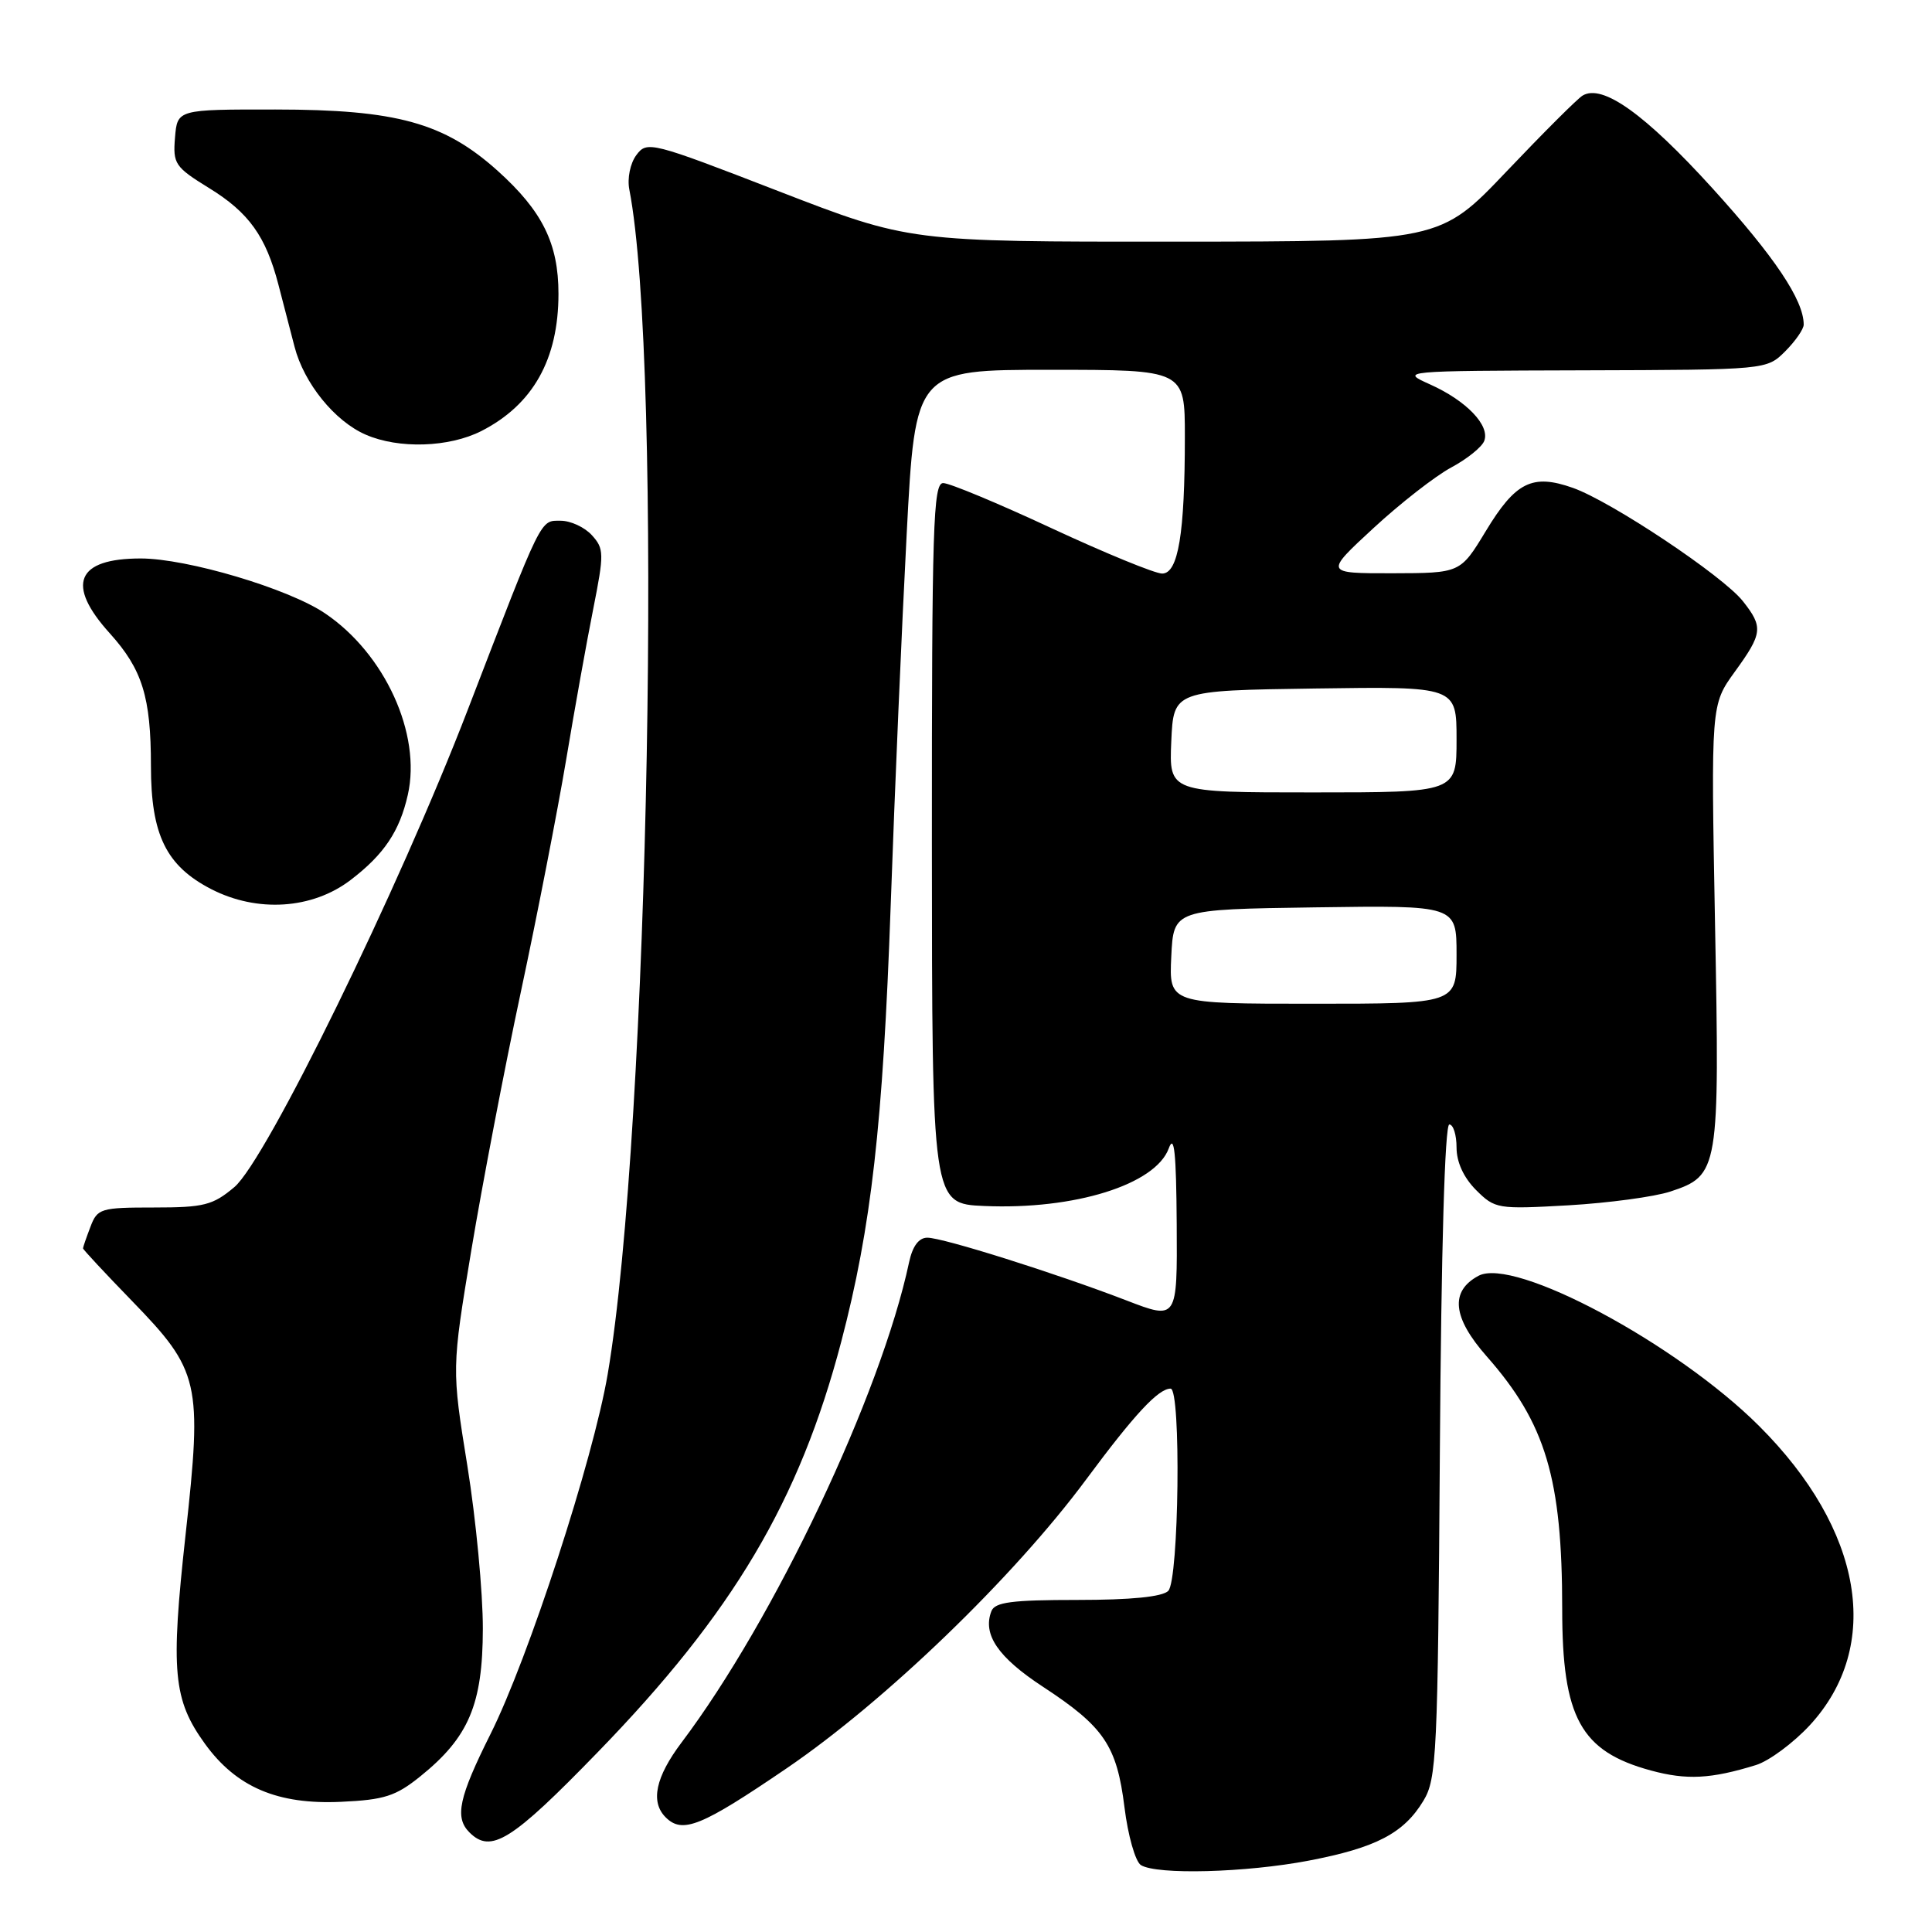 <?xml version="1.0" encoding="UTF-8" standalone="no"?>
<!DOCTYPE svg PUBLIC "-//W3C//DTD SVG 1.1//EN" "http://www.w3.org/Graphics/SVG/1.1/DTD/svg11.dtd" >
<svg xmlns="http://www.w3.org/2000/svg" xmlns:xlink="http://www.w3.org/1999/xlink" version="1.1" viewBox="0 0 256 256">
 <g >
 <path fill="currentColor"
d=" M 173.43 246.54 C 182.32 244.84 186.01 242.92 188.61 238.61 C 190.37 235.71 190.52 232.56 190.79 192.25 C 190.97 165.49 191.45 149.00 192.04 149.00 C 192.57 149.00 193.00 150.37 193.00 152.05 C 193.00 153.99 193.94 156.03 195.58 157.68 C 198.10 160.19 198.43 160.24 207.83 159.71 C 213.15 159.40 219.22 158.58 221.32 157.89 C 227.77 155.75 227.87 155.13 227.25 122.44 C 226.71 93.39 226.71 93.39 229.85 89.04 C 233.56 83.93 233.66 83.10 230.95 79.67 C 228.32 76.32 213.48 66.43 208.40 64.64 C 203.04 62.75 200.81 63.86 196.86 70.40 C 193.50 75.94 193.50 75.94 184.50 75.96 C 175.50 75.97 175.50 75.97 182.00 69.97 C 185.57 66.67 190.21 63.06 192.30 61.94 C 194.39 60.82 196.36 59.24 196.67 58.42 C 197.45 56.38 194.31 53.10 189.50 50.94 C 185.51 49.15 185.57 49.14 209.80 49.07 C 234.09 49.00 234.09 49.00 236.55 46.55 C 237.90 45.20 239.00 43.61 239.00 43.01 C 239.00 39.77 235.16 34.04 226.90 24.94 C 217.96 15.10 212.34 11.09 209.71 12.66 C 209.04 13.05 204.52 17.57 199.65 22.69 C 190.80 32.00 190.80 32.00 155.65 32.02 C 120.50 32.04 120.50 32.04 103.13 25.32 C 86.24 18.78 85.73 18.65 84.32 20.55 C 83.50 21.65 83.10 23.64 83.39 25.12 C 87.87 48.12 86.01 149.88 80.52 182.10 C 78.59 193.42 70.02 219.74 64.99 229.78 C 60.80 238.16 60.22 240.82 62.20 242.80 C 65.05 245.65 67.77 243.96 79.19 232.19 C 97.14 213.71 105.92 198.90 111.47 177.78 C 115.45 162.61 116.99 149.05 118.02 120.00 C 118.55 104.88 119.51 82.71 120.14 70.75 C 121.28 49.00 121.28 49.00 139.14 49.00 C 157.00 49.00 157.00 49.00 157.00 57.86 C 157.00 70.72 156.12 76.00 153.99 76.00 C 153.04 76.00 146.46 73.30 139.38 70.01 C 132.30 66.71 125.82 64.01 124.98 64.01 C 123.65 64.00 123.47 69.75 123.48 111.75 C 123.50 159.50 123.50 159.50 130.41 159.80 C 142.38 160.32 153.11 156.97 154.87 152.16 C 155.59 150.18 155.86 152.73 155.92 162.21 C 156.00 174.91 156.00 174.91 149.25 172.31 C 139.86 168.70 124.94 164.00 122.88 164.00 C 121.75 164.00 120.92 165.11 120.46 167.25 C 116.72 184.79 102.59 214.60 90.31 230.89 C 86.86 235.47 86.16 238.76 88.20 240.80 C 90.43 243.03 92.91 242.02 104.22 234.32 C 117.29 225.42 134.34 208.98 143.95 196.00 C 150.32 187.41 153.49 184.00 155.11 184.00 C 156.52 184.00 156.22 209.38 154.80 210.80 C 154.01 211.59 149.86 212.00 142.77 212.00 C 134.06 212.00 131.82 212.29 131.36 213.50 C 130.18 216.58 132.24 219.60 138.19 223.50 C 146.31 228.82 147.98 231.30 149.00 239.48 C 149.46 243.22 150.44 246.66 151.17 247.13 C 153.26 248.45 165.08 248.14 173.43 246.54 Z  M 55.69 235.38 C 62.12 230.20 63.96 225.85 63.98 215.82 C 63.99 211.04 63.07 201.33 61.93 194.24 C 59.85 181.36 59.85 181.36 62.46 165.62 C 63.90 156.97 66.85 141.57 69.02 131.41 C 71.19 121.26 73.88 107.44 75.01 100.72 C 76.13 94.00 77.75 84.98 78.61 80.67 C 80.06 73.35 80.05 72.71 78.43 70.92 C 77.47 69.86 75.61 69.00 74.29 69.00 C 71.54 69.00 71.94 68.19 62.00 94.00 C 52.83 117.83 35.26 153.76 31.05 157.30 C 28.20 159.70 27.03 160.00 20.40 160.00 C 13.32 160.00 12.90 160.13 11.98 162.57 C 11.44 163.98 11.00 165.26 11.00 165.41 C 11.00 165.57 13.91 168.69 17.46 172.35 C 26.47 181.63 26.82 183.14 24.59 203.35 C 22.59 221.51 22.94 225.23 27.17 231.08 C 31.33 236.82 36.79 239.14 45.19 238.75 C 50.92 238.49 52.44 238.00 55.69 235.38 Z  M 232.67 233.88 C 234.41 233.34 237.62 230.96 239.81 228.60 C 249.49 218.09 246.88 202.71 233.08 188.94 C 222.15 178.04 200.63 166.52 195.91 169.05 C 192.10 171.09 192.46 174.58 197.00 179.73 C 204.82 188.60 207.00 195.90 207.00 213.22 C 207.00 227.62 209.45 232.07 218.75 234.60 C 223.50 235.89 226.71 235.72 232.67 233.88 Z  M 46.45 116.61 C 50.89 113.22 52.95 110.15 54.04 105.31 C 55.86 97.26 50.99 86.60 43.05 81.26 C 38.21 77.99 24.78 74.00 18.65 74.00 C 10.12 74.00 8.69 77.44 14.55 83.92 C 18.86 88.70 20.00 92.36 20.00 101.49 C 20.00 110.63 22.02 114.74 28.00 117.82 C 34.10 120.95 41.38 120.48 46.45 116.61 Z  M 63.79 57.11 C 70.62 53.62 74.00 47.61 74.00 38.93 C 74.00 32.27 71.87 27.97 65.95 22.64 C 58.85 16.26 52.55 14.52 36.50 14.51 C 23.50 14.50 23.50 14.50 23.19 18.22 C 22.90 21.71 23.18 22.13 27.69 24.91 C 32.98 28.16 35.23 31.31 36.90 37.75 C 37.51 40.09 38.46 43.78 39.03 45.95 C 40.28 50.78 44.35 55.81 48.45 57.59 C 52.84 59.51 59.50 59.29 63.79 57.11 Z  M 155.20 126.75 C 155.50 120.50 155.50 120.50 174.25 120.23 C 193.00 119.96 193.00 119.96 193.00 126.48 C 193.00 133.00 193.00 133.00 173.95 133.00 C 154.90 133.00 154.90 133.00 155.20 126.75 Z  M 155.20 98.25 C 155.50 91.50 155.50 91.50 174.25 91.23 C 193.00 90.96 193.00 90.96 193.00 97.98 C 193.00 105.00 193.00 105.00 173.95 105.00 C 154.91 105.00 154.91 105.00 155.20 98.25 Z "/>
</g>
</svg>